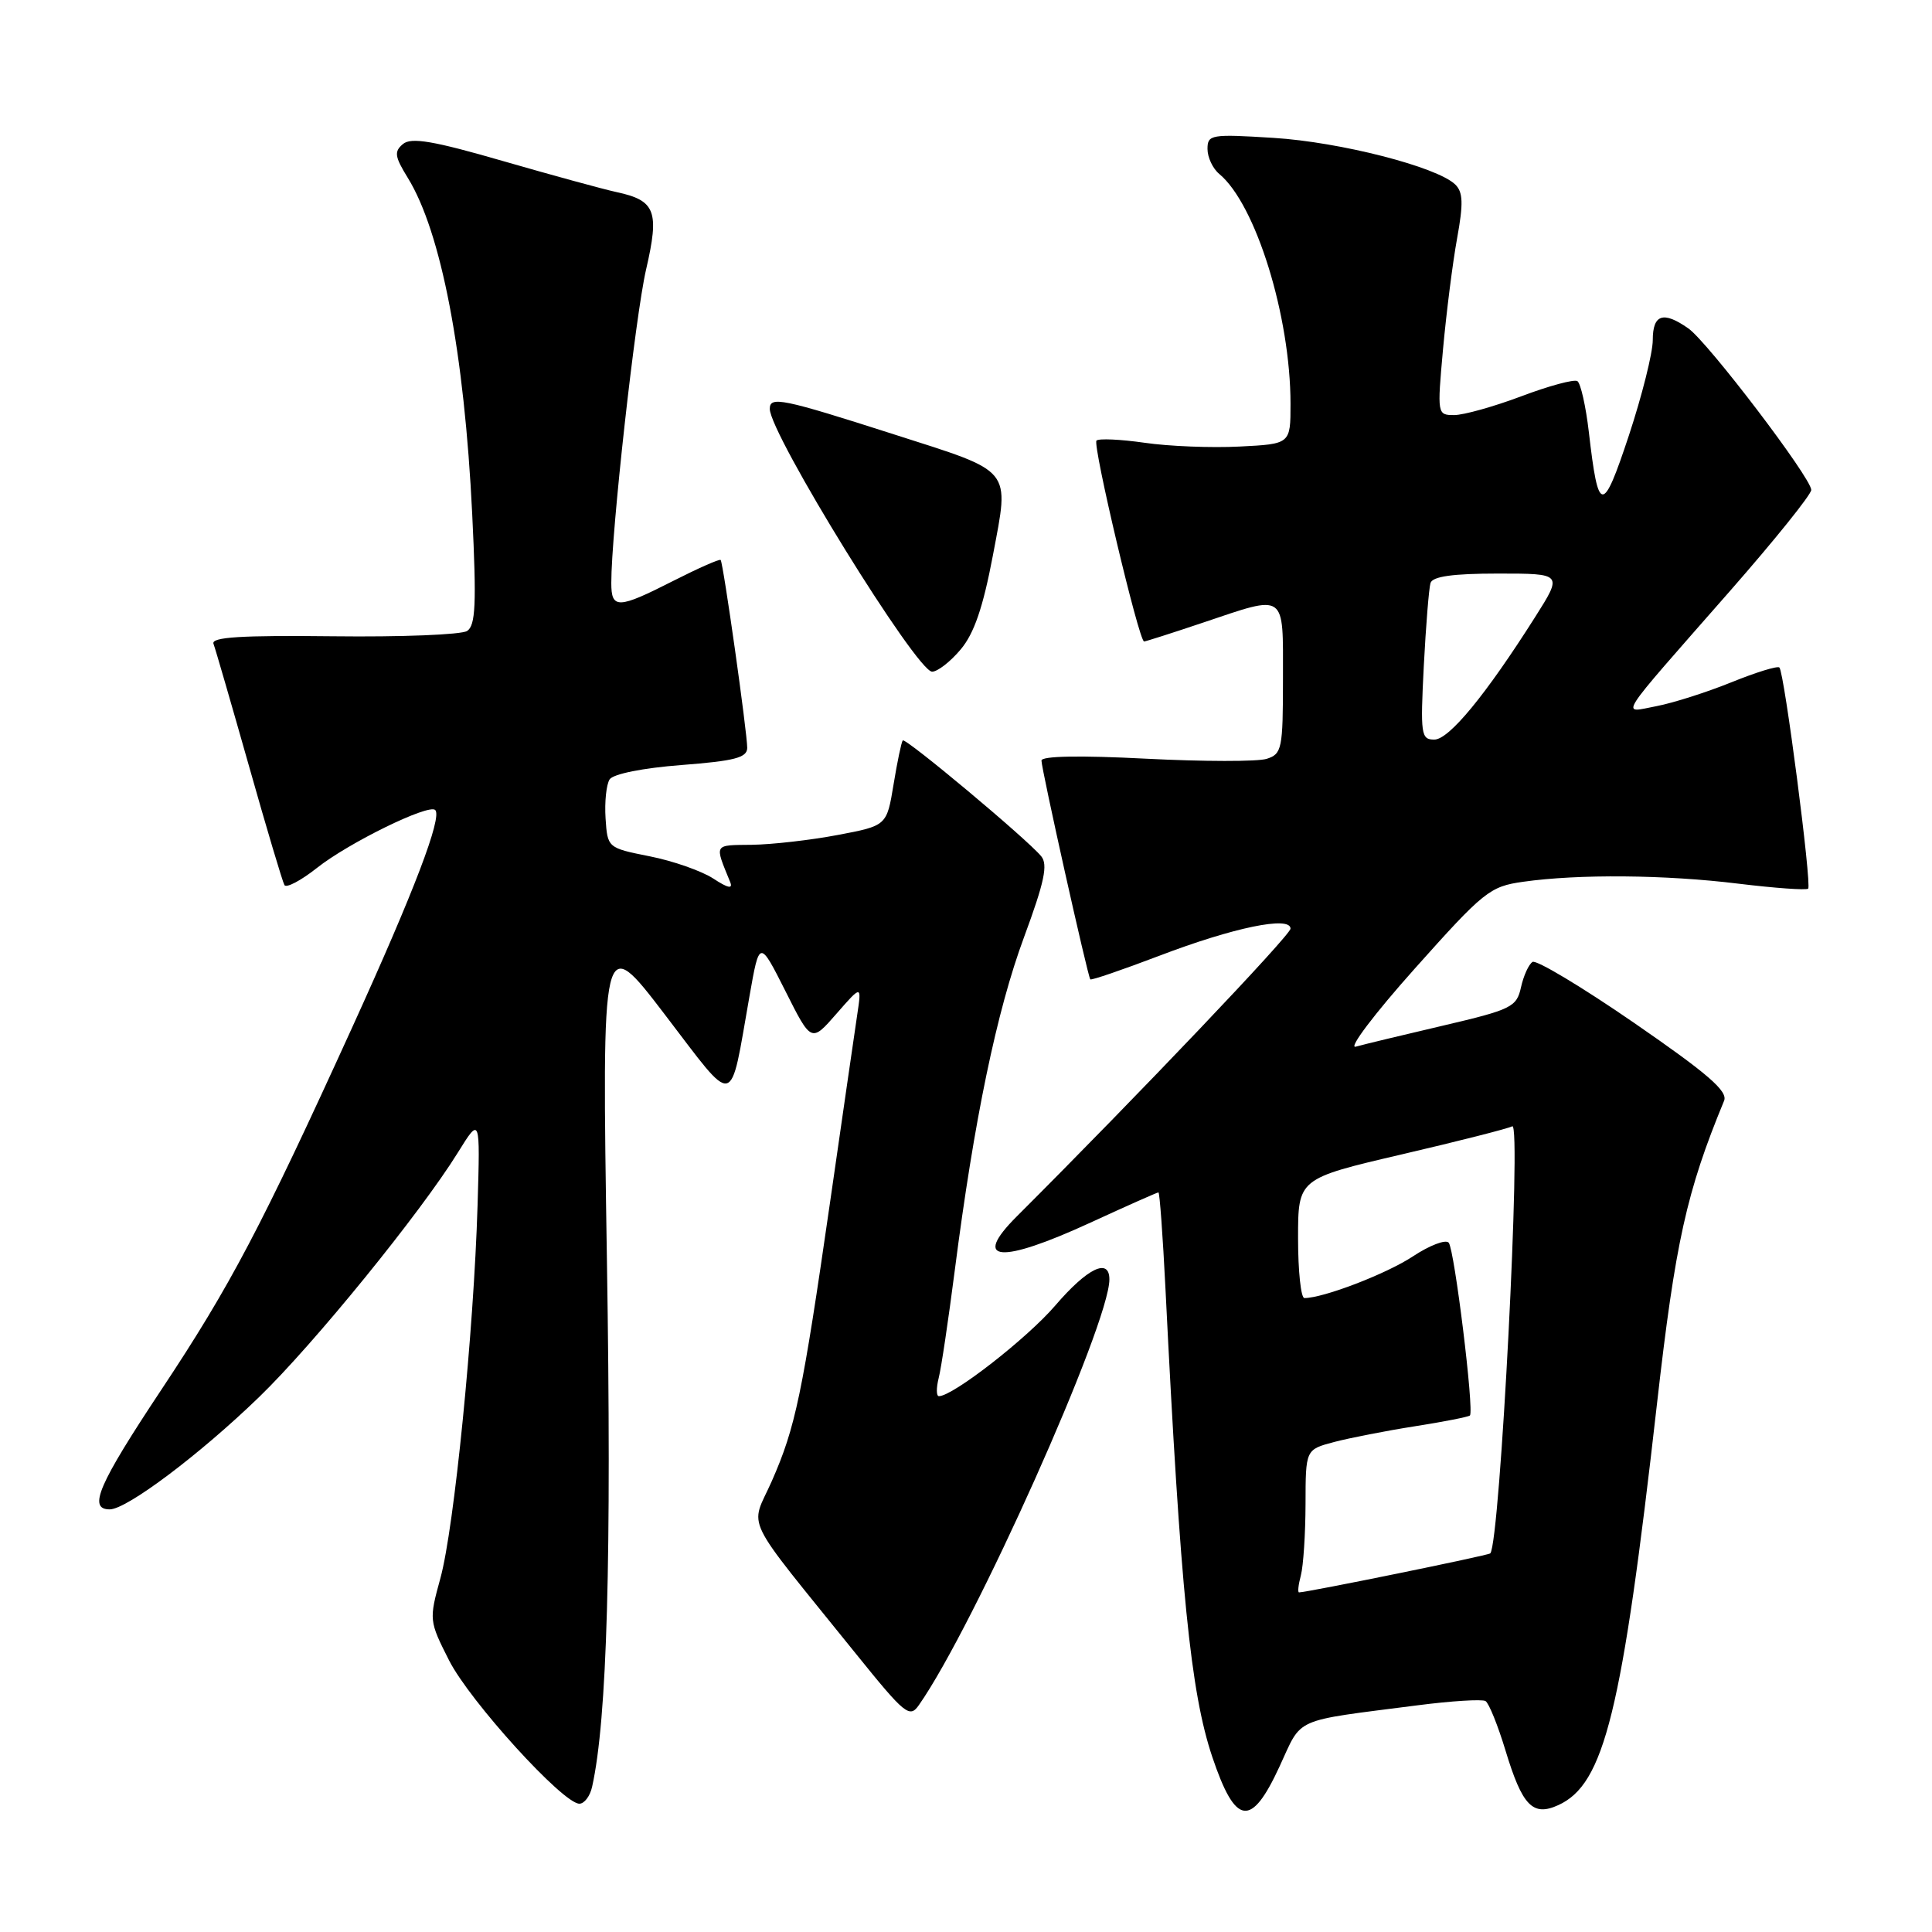 <?xml version="1.0" encoding="UTF-8" standalone="no"?>
<!DOCTYPE svg PUBLIC "-//W3C//DTD SVG 1.1//EN" "http://www.w3.org/Graphics/SVG/1.1/DTD/svg11.dtd" >
<svg xmlns="http://www.w3.org/2000/svg" xmlns:xlink="http://www.w3.org/1999/xlink" version="1.1" viewBox="0 0 256 256">
 <g >
 <path fill="currentColor"
d=" M 169.55 234.06 C 172.61 227.45 171.09 228.12 187.77 225.97 C 192.31 225.38 196.40 225.13 196.84 225.40 C 197.29 225.68 198.48 228.63 199.49 231.96 C 201.71 239.29 203.10 240.73 206.48 239.19 C 212.59 236.41 214.92 226.94 219.56 186.00 C 221.99 164.60 223.47 157.92 228.45 145.86 C 228.98 144.59 226.29 142.27 216.56 135.56 C 209.64 130.79 203.57 127.15 203.07 127.46 C 202.57 127.77 201.88 129.28 201.54 130.82 C 200.96 133.44 200.30 133.77 191.21 135.90 C 185.87 137.15 180.66 138.40 179.64 138.69 C 178.61 138.97 182.13 134.32 187.46 128.35 C 196.61 118.10 197.41 117.46 201.82 116.84 C 209.13 115.80 220.67 115.90 230.33 117.09 C 235.19 117.68 239.35 117.98 239.59 117.75 C 240.09 117.25 236.43 89.10 235.78 88.45 C 235.54 88.20 232.67 89.09 229.41 90.41 C 226.15 91.73 221.69 93.15 219.49 93.57 C 214.73 94.46 213.85 95.85 229.25 78.29 C 235.16 71.55 240.00 65.53 240.00 64.92 C 240.00 63.33 226.30 45.33 223.72 43.52 C 220.39 41.18 219.00 41.64 219.00 45.07 C 219.00 46.76 217.57 52.45 215.83 57.72 C 212.35 68.21 211.79 68.16 210.53 57.25 C 210.13 53.81 209.44 50.77 209.01 50.50 C 208.57 50.23 205.23 51.13 201.58 52.51 C 197.94 53.88 193.93 55.00 192.69 55.00 C 190.44 55.00 190.43 54.91 191.21 46.25 C 191.65 41.44 192.48 34.85 193.07 31.60 C 193.92 26.94 193.86 25.45 192.82 24.44 C 190.38 22.10 177.57 18.82 168.75 18.27 C 160.46 17.75 160.00 17.83 160.00 19.74 C 160.00 20.85 160.70 22.34 161.56 23.05 C 166.40 27.07 171.00 41.91 171.00 53.52 C 171.00 58.83 171.00 58.83 164.25 59.17 C 160.54 59.36 154.87 59.14 151.67 58.67 C 148.46 58.21 145.59 58.08 145.29 58.38 C 144.74 58.92 150.92 85.00 151.60 85.00 C 151.79 85.00 155.31 83.88 159.41 82.50 C 170.54 78.76 170.00 78.38 170.00 89.93 C 170.00 99.24 169.86 99.91 167.84 100.55 C 166.64 100.93 159.44 100.92 151.84 100.53 C 143.13 100.08 138.00 100.17 138.00 100.78 C 138.00 101.92 144.13 129.38 144.47 129.77 C 144.60 129.92 148.71 128.51 153.60 126.65 C 163.45 122.89 171.00 121.33 171.00 123.05 C 171.00 123.90 150.86 145.07 134.71 161.20 C 128.70 167.21 132.50 167.52 144.50 162.00 C 149.28 159.80 153.33 158.00 153.50 158.00 C 153.66 158.00 154.08 163.74 154.43 170.75 C 156.42 210.84 157.76 224.23 160.63 232.79 C 163.71 241.94 165.78 242.24 169.55 234.06 Z  M 78.46 236.75 C 80.45 227.83 81.05 206.52 80.42 167.00 C 79.74 123.50 79.74 123.50 88.10 134.44 C 97.62 146.89 96.64 147.10 99.31 132.00 C 100.63 124.50 100.63 124.50 104.07 131.32 C 107.50 138.15 107.50 138.15 110.84 134.32 C 114.18 130.50 114.18 130.50 113.58 134.50 C 113.25 136.70 111.65 147.76 110.02 159.08 C 106.30 184.86 105.41 189.11 102.27 196.25 C 99.39 202.77 98.10 200.13 113.46 219.19 C 119.93 227.21 120.53 227.69 121.76 225.93 C 129.09 215.47 147.00 175.44 147.00 169.53 C 147.00 166.61 144.09 168.02 139.81 173.01 C 136.08 177.35 126.26 185.00 124.41 185.00 C 124.06 185.00 124.05 183.92 124.38 182.60 C 124.72 181.28 125.67 174.87 126.51 168.35 C 129.07 148.41 132.07 133.94 135.69 124.18 C 138.40 116.85 138.88 114.56 137.96 113.45 C 136.03 111.13 119.96 97.70 119.62 98.11 C 119.44 98.33 118.89 100.95 118.40 103.95 C 117.50 109.41 117.50 109.41 111.00 110.64 C 107.42 111.32 102.31 111.90 99.64 111.94 C 94.51 112.00 94.66 111.74 96.75 116.87 C 97.14 117.83 96.46 117.69 94.51 116.41 C 92.97 115.41 89.19 114.08 86.11 113.47 C 80.51 112.35 80.50 112.35 80.24 108.43 C 80.10 106.27 80.34 103.95 80.78 103.27 C 81.26 102.55 85.21 101.76 90.30 101.37 C 97.33 100.83 99.00 100.40 99.01 99.10 C 99.02 97.12 95.84 74.61 95.49 74.20 C 95.35 74.04 92.54 75.28 89.25 76.95 C 81.88 80.70 81.00 80.73 81.00 77.25 C 80.99 70.58 84.18 41.88 85.61 35.71 C 87.40 27.97 86.86 26.56 81.68 25.45 C 79.93 25.07 73.17 23.22 66.65 21.34 C 57.43 18.67 54.50 18.17 53.40 19.08 C 52.20 20.08 52.30 20.75 54.02 23.54 C 58.46 30.72 61.53 46.75 62.57 68.11 C 63.15 80.04 63.02 82.88 61.89 83.61 C 61.12 84.10 53.15 84.42 44.17 84.31 C 31.91 84.17 27.95 84.42 28.29 85.31 C 28.54 85.97 30.65 93.25 32.99 101.50 C 35.32 109.75 37.44 116.85 37.69 117.28 C 37.94 117.70 39.88 116.68 41.99 115.01 C 46.20 111.67 56.81 106.48 57.67 107.33 C 58.62 108.29 54.87 118.12 46.73 136.00 C 34.62 162.59 30.52 170.38 21.39 184.13 C 13.03 196.72 11.61 200.00 14.54 200.00 C 16.80 200.00 26.49 192.71 34.33 185.12 C 41.58 178.11 55.72 160.71 60.67 152.72 C 63.63 147.95 63.63 147.95 63.28 159.72 C 62.78 176.37 60.18 202.48 58.36 209.10 C 56.84 214.64 56.85 214.77 59.51 220.02 C 62.25 225.42 74.59 239.00 76.77 239.00 C 77.43 239.00 78.19 237.99 78.46 236.75 Z  M 127.29 86.06 C 129.08 83.94 130.26 80.48 131.57 73.56 C 133.76 61.92 134.34 62.64 118.50 57.57 C 103.59 52.79 102.00 52.47 102.00 54.18 C 102.00 57.49 121.46 89.00 123.51 89.00 C 124.23 89.00 125.93 87.68 127.29 86.06 Z  M 172.37 208.75 C 172.70 207.51 172.98 203.25 172.99 199.29 C 173.00 192.08 173.00 192.08 176.75 191.08 C 178.81 190.54 183.64 189.59 187.47 188.99 C 191.31 188.39 194.59 187.74 194.77 187.56 C 195.36 186.98 192.72 165.53 191.96 164.66 C 191.55 164.20 189.42 165.02 187.21 166.48 C 183.72 168.79 175.36 172.00 172.84 172.00 C 172.38 172.00 172.00 168.44 172.00 164.09 C 172.00 156.17 172.00 156.17 185.75 152.96 C 193.31 151.20 199.90 149.52 200.38 149.24 C 201.64 148.50 198.77 204.40 197.47 205.83 C 197.23 206.10 173.29 210.98 172.13 211.00 C 171.93 211.00 172.04 209.99 172.37 208.75 Z  M 188.66 88.25 C 188.94 82.89 189.34 77.94 189.55 77.25 C 189.82 76.38 192.52 76.00 198.50 76.00 C 207.06 76.00 207.06 76.00 203.42 81.75 C 196.88 92.07 192.01 98.00 190.05 98.00 C 188.29 98.00 188.20 97.32 188.66 88.25 Z "/>
</g>
</svg>